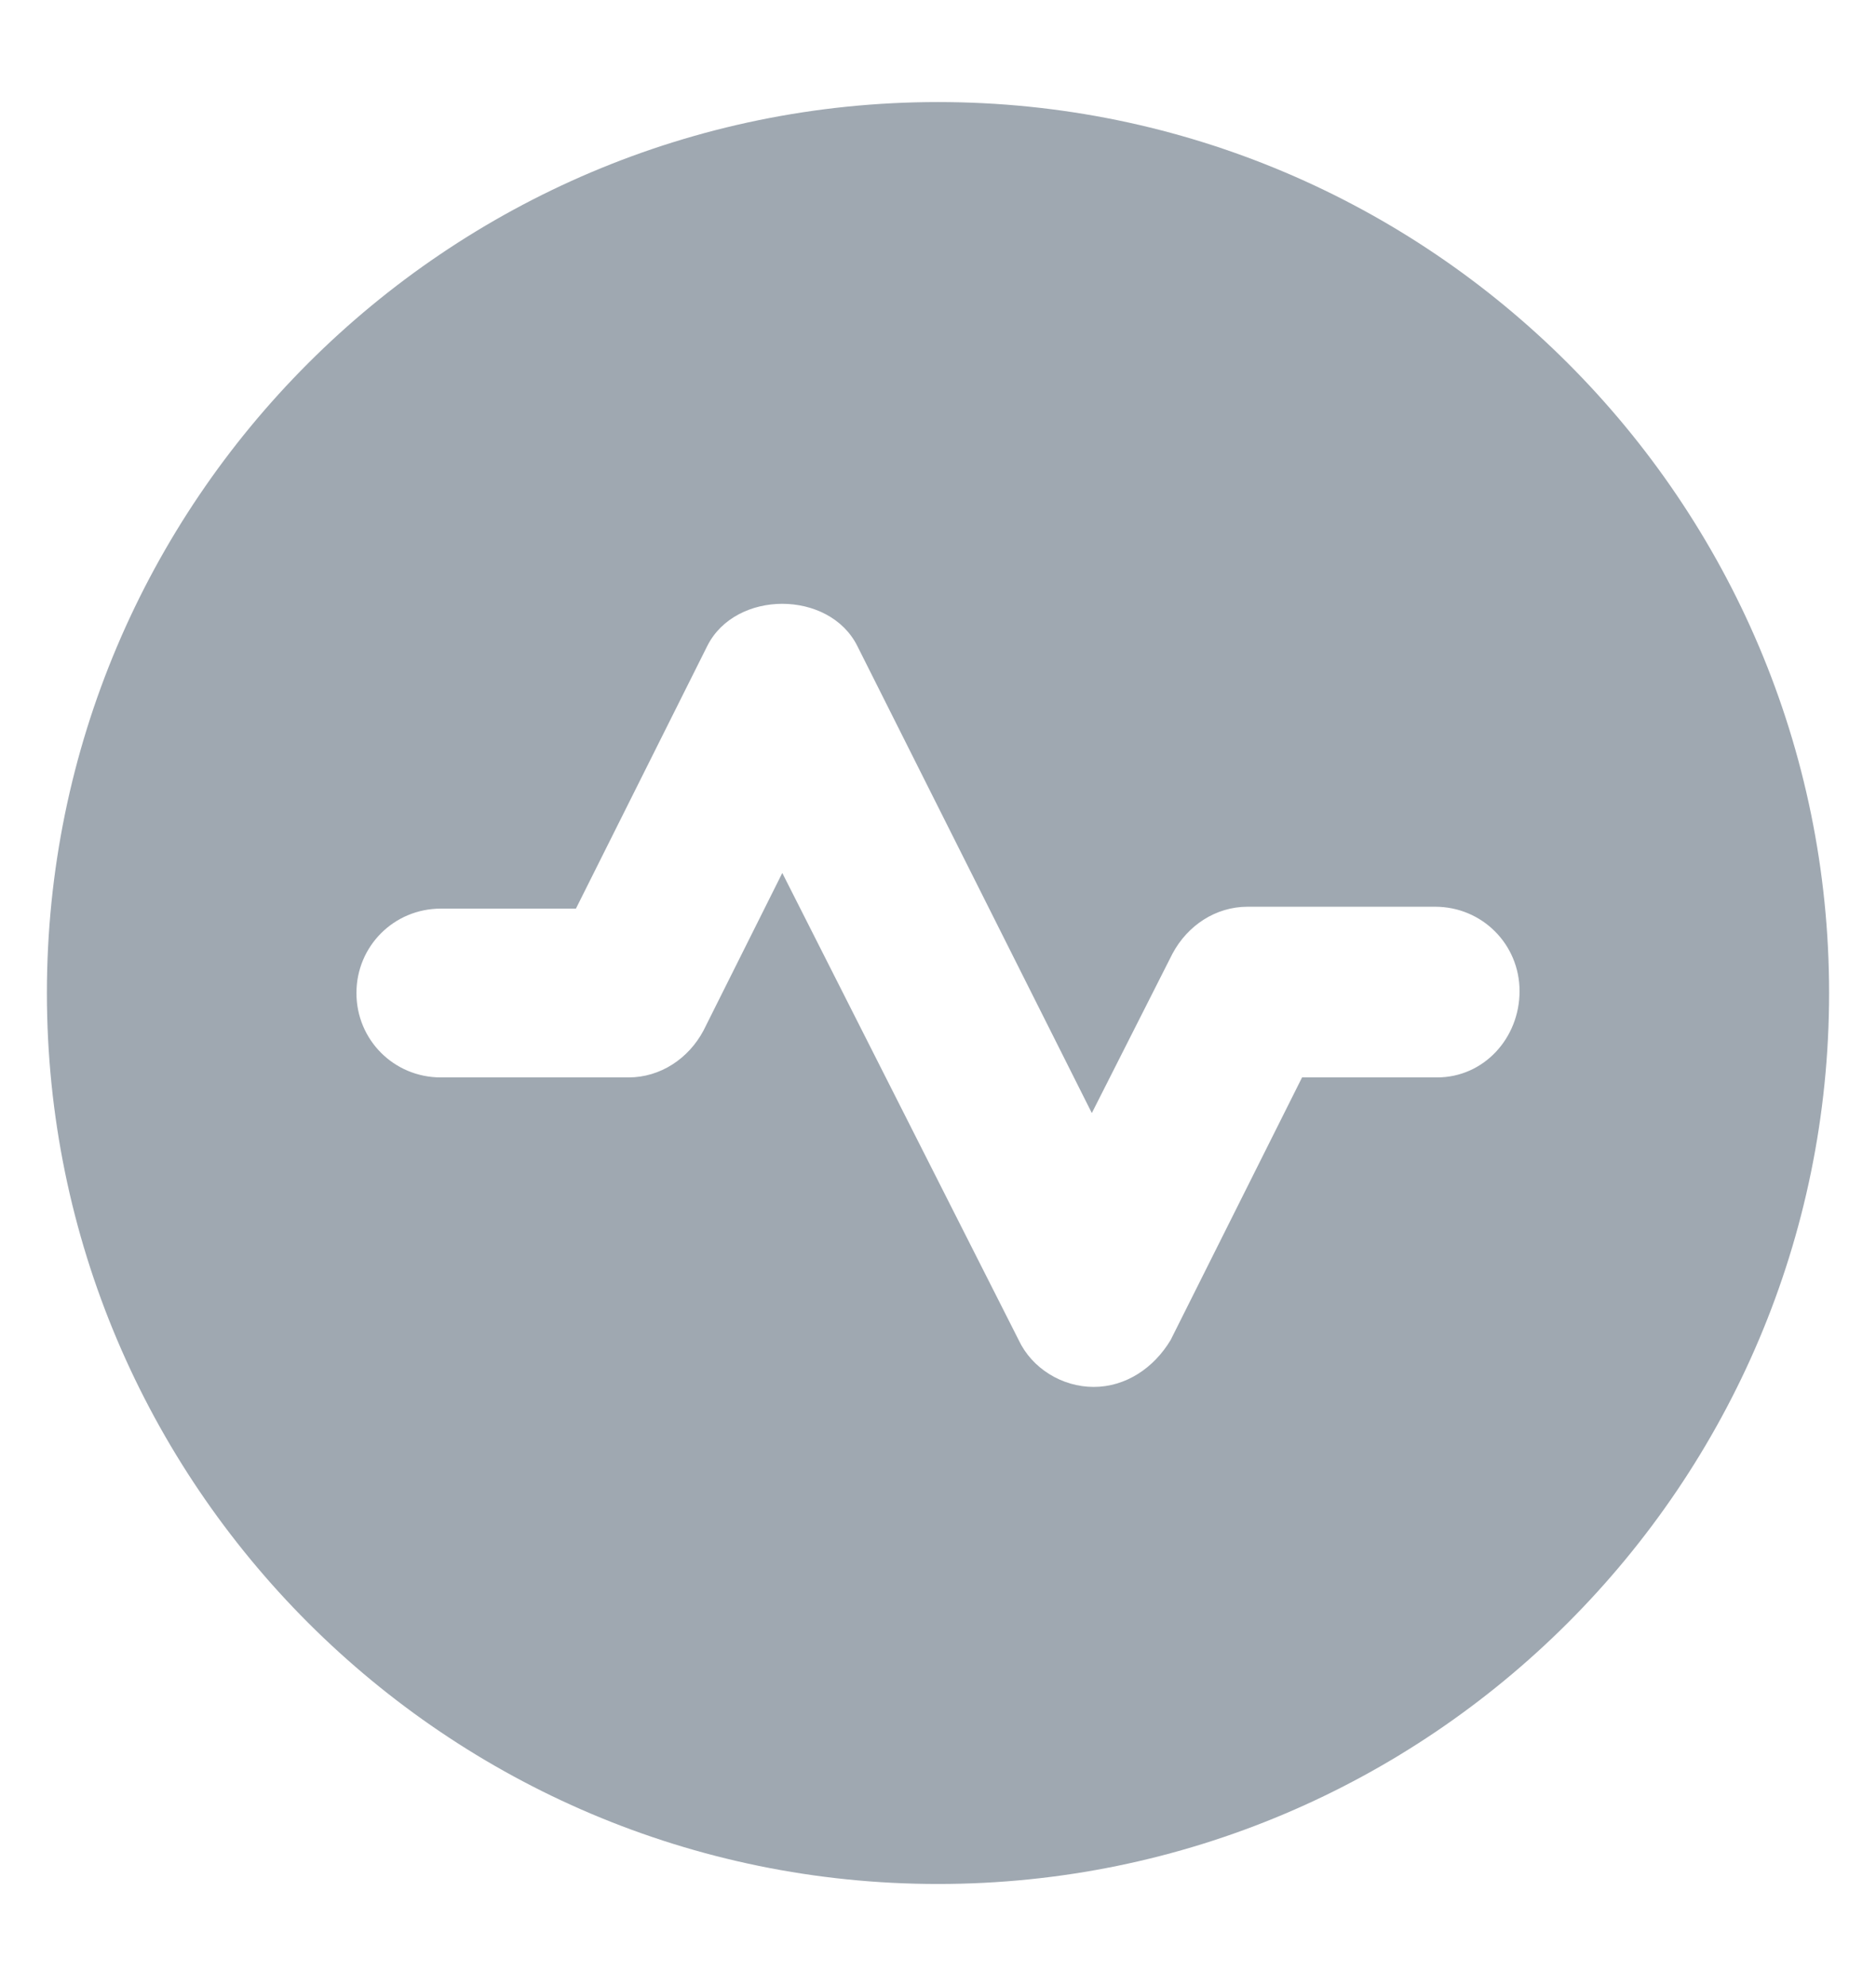 <svg width="17" height="18" viewBox="0 0 17 18" fill="none" xmlns="http://www.w3.org/2000/svg">
<path d="M8.5 0.925C4.046 0.925 0.425 4.546 0.425 9C0.425 13.454 4.046 17.075 8.5 17.075C12.954 17.075 16.575 13.454 16.575 9C16.575 4.546 12.954 0.925 8.5 0.925ZM13.022 9.765H11.799L10.608 12.145C10.455 12.4 10.2 12.57 9.911 12.57C9.622 12.57 9.35 12.4 9.231 12.145L7.089 7.912L6.375 9.34C6.239 9.595 5.984 9.765 5.695 9.765H3.995C3.57 9.765 3.23 9.425 3.23 9C3.23 8.575 3.57 8.235 3.995 8.235H5.219L6.409 5.855C6.664 5.345 7.514 5.345 7.769 5.855L9.894 10.088L10.625 8.643C10.761 8.388 11.016 8.218 11.305 8.218H13.005C13.43 8.218 13.77 8.558 13.77 8.983C13.77 9.408 13.447 9.765 13.022 9.765H13.022Z" fill="#9FA8B1"/>
</svg>
